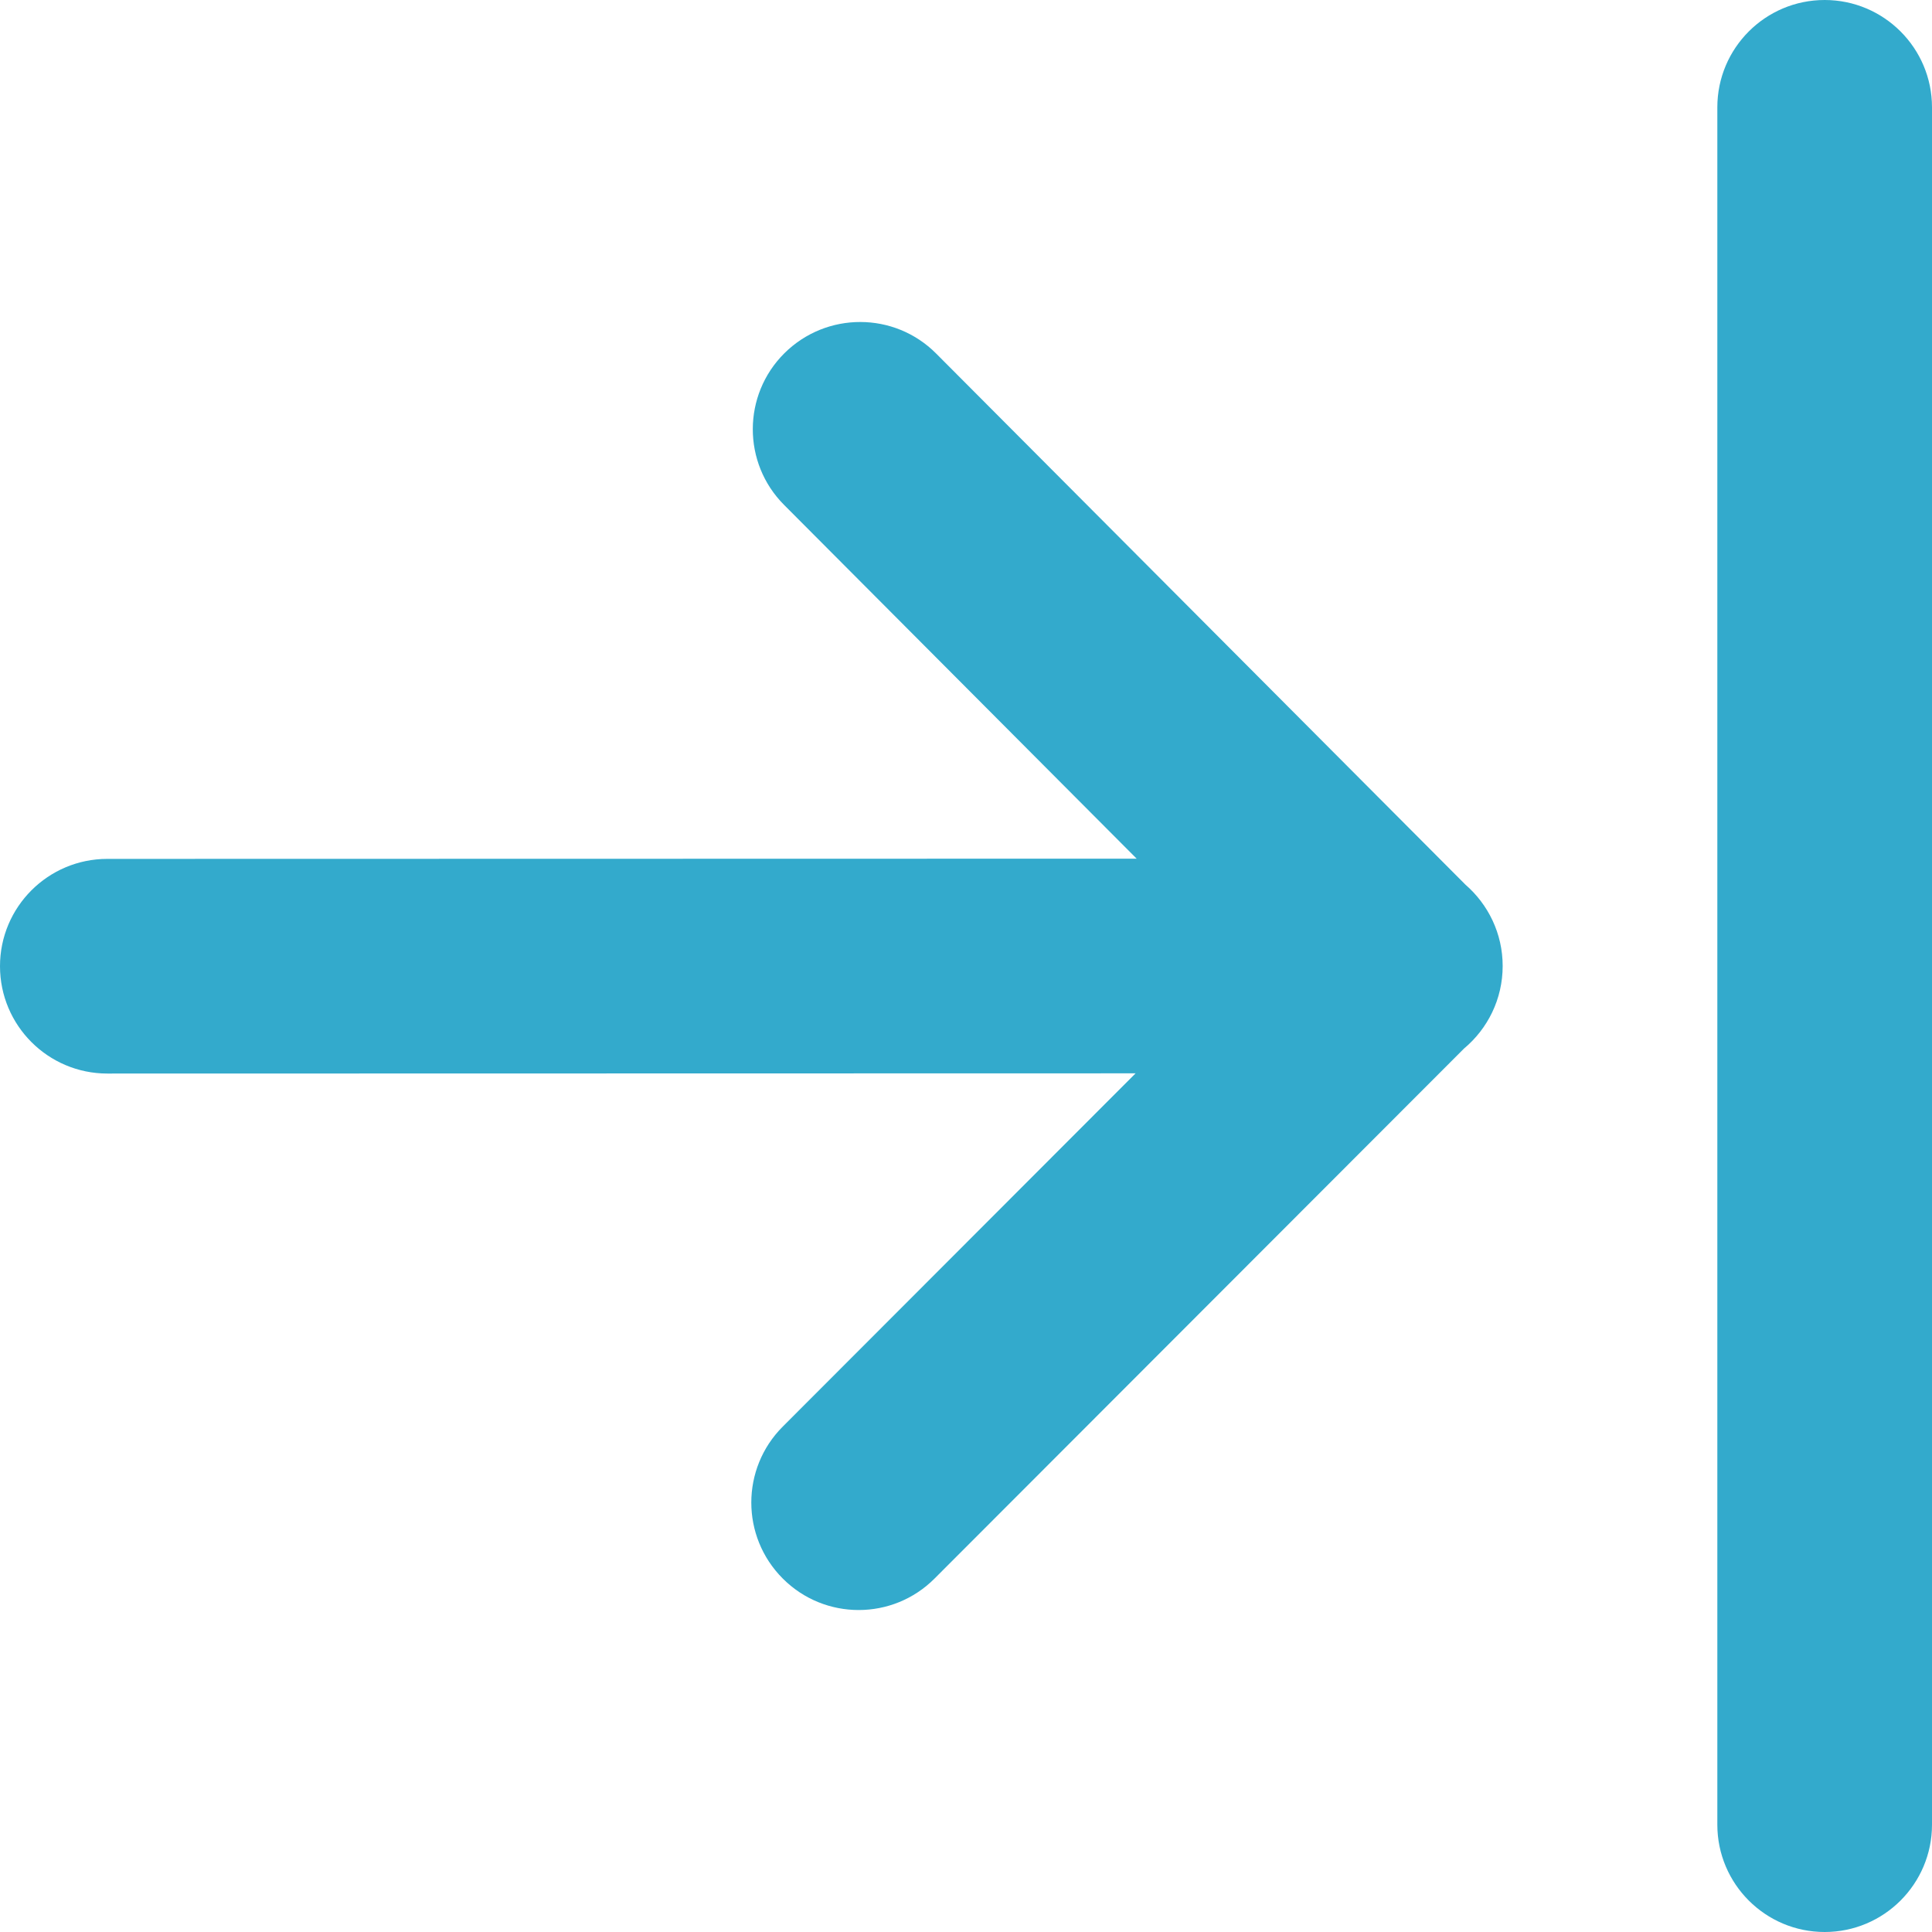 <svg xmlns="http://www.w3.org/2000/svg" width="18" height="18" viewBox="0 0 18 18">
  <title>Trim End</title>
  <g fill="none" fill-rule="evenodd" stroke="none" stroke-width="1">
    <path fill="#3AC" d="M10.58,10 L1,10.002 C0.448,10.002 8.09486484e-05,9.554 3.62210262e-14,9.002 C-8.09486483e-05,8.45 0.448,8.002 1,8.002 L10.59,8 L7.305,4.704 C6.915,4.313 6.917,3.68 7.308,3.291 C7.7,2.902 8.333,2.903 8.722,3.294 L13.653,8.242 C13.865,8.426 14,8.697 14,9 C14,9.309 13.86,9.585 13.64,9.769 L8.707,14.707 C8.317,15.098 7.683,15.098 7.293,14.707 C6.902,14.316 6.902,13.682 7.293,13.291 L10.58,10 Z M17,0 C17.552,-1.01453063e-16 18,0.448 18,1 L18,17 C18,17.552 17.552,18 17,18 C16.448,18 16,17.552 16,17 L16,1 C16,0.448 16.448,1.01453063e-16 17,0 Z"/>
  </g>
</svg>
